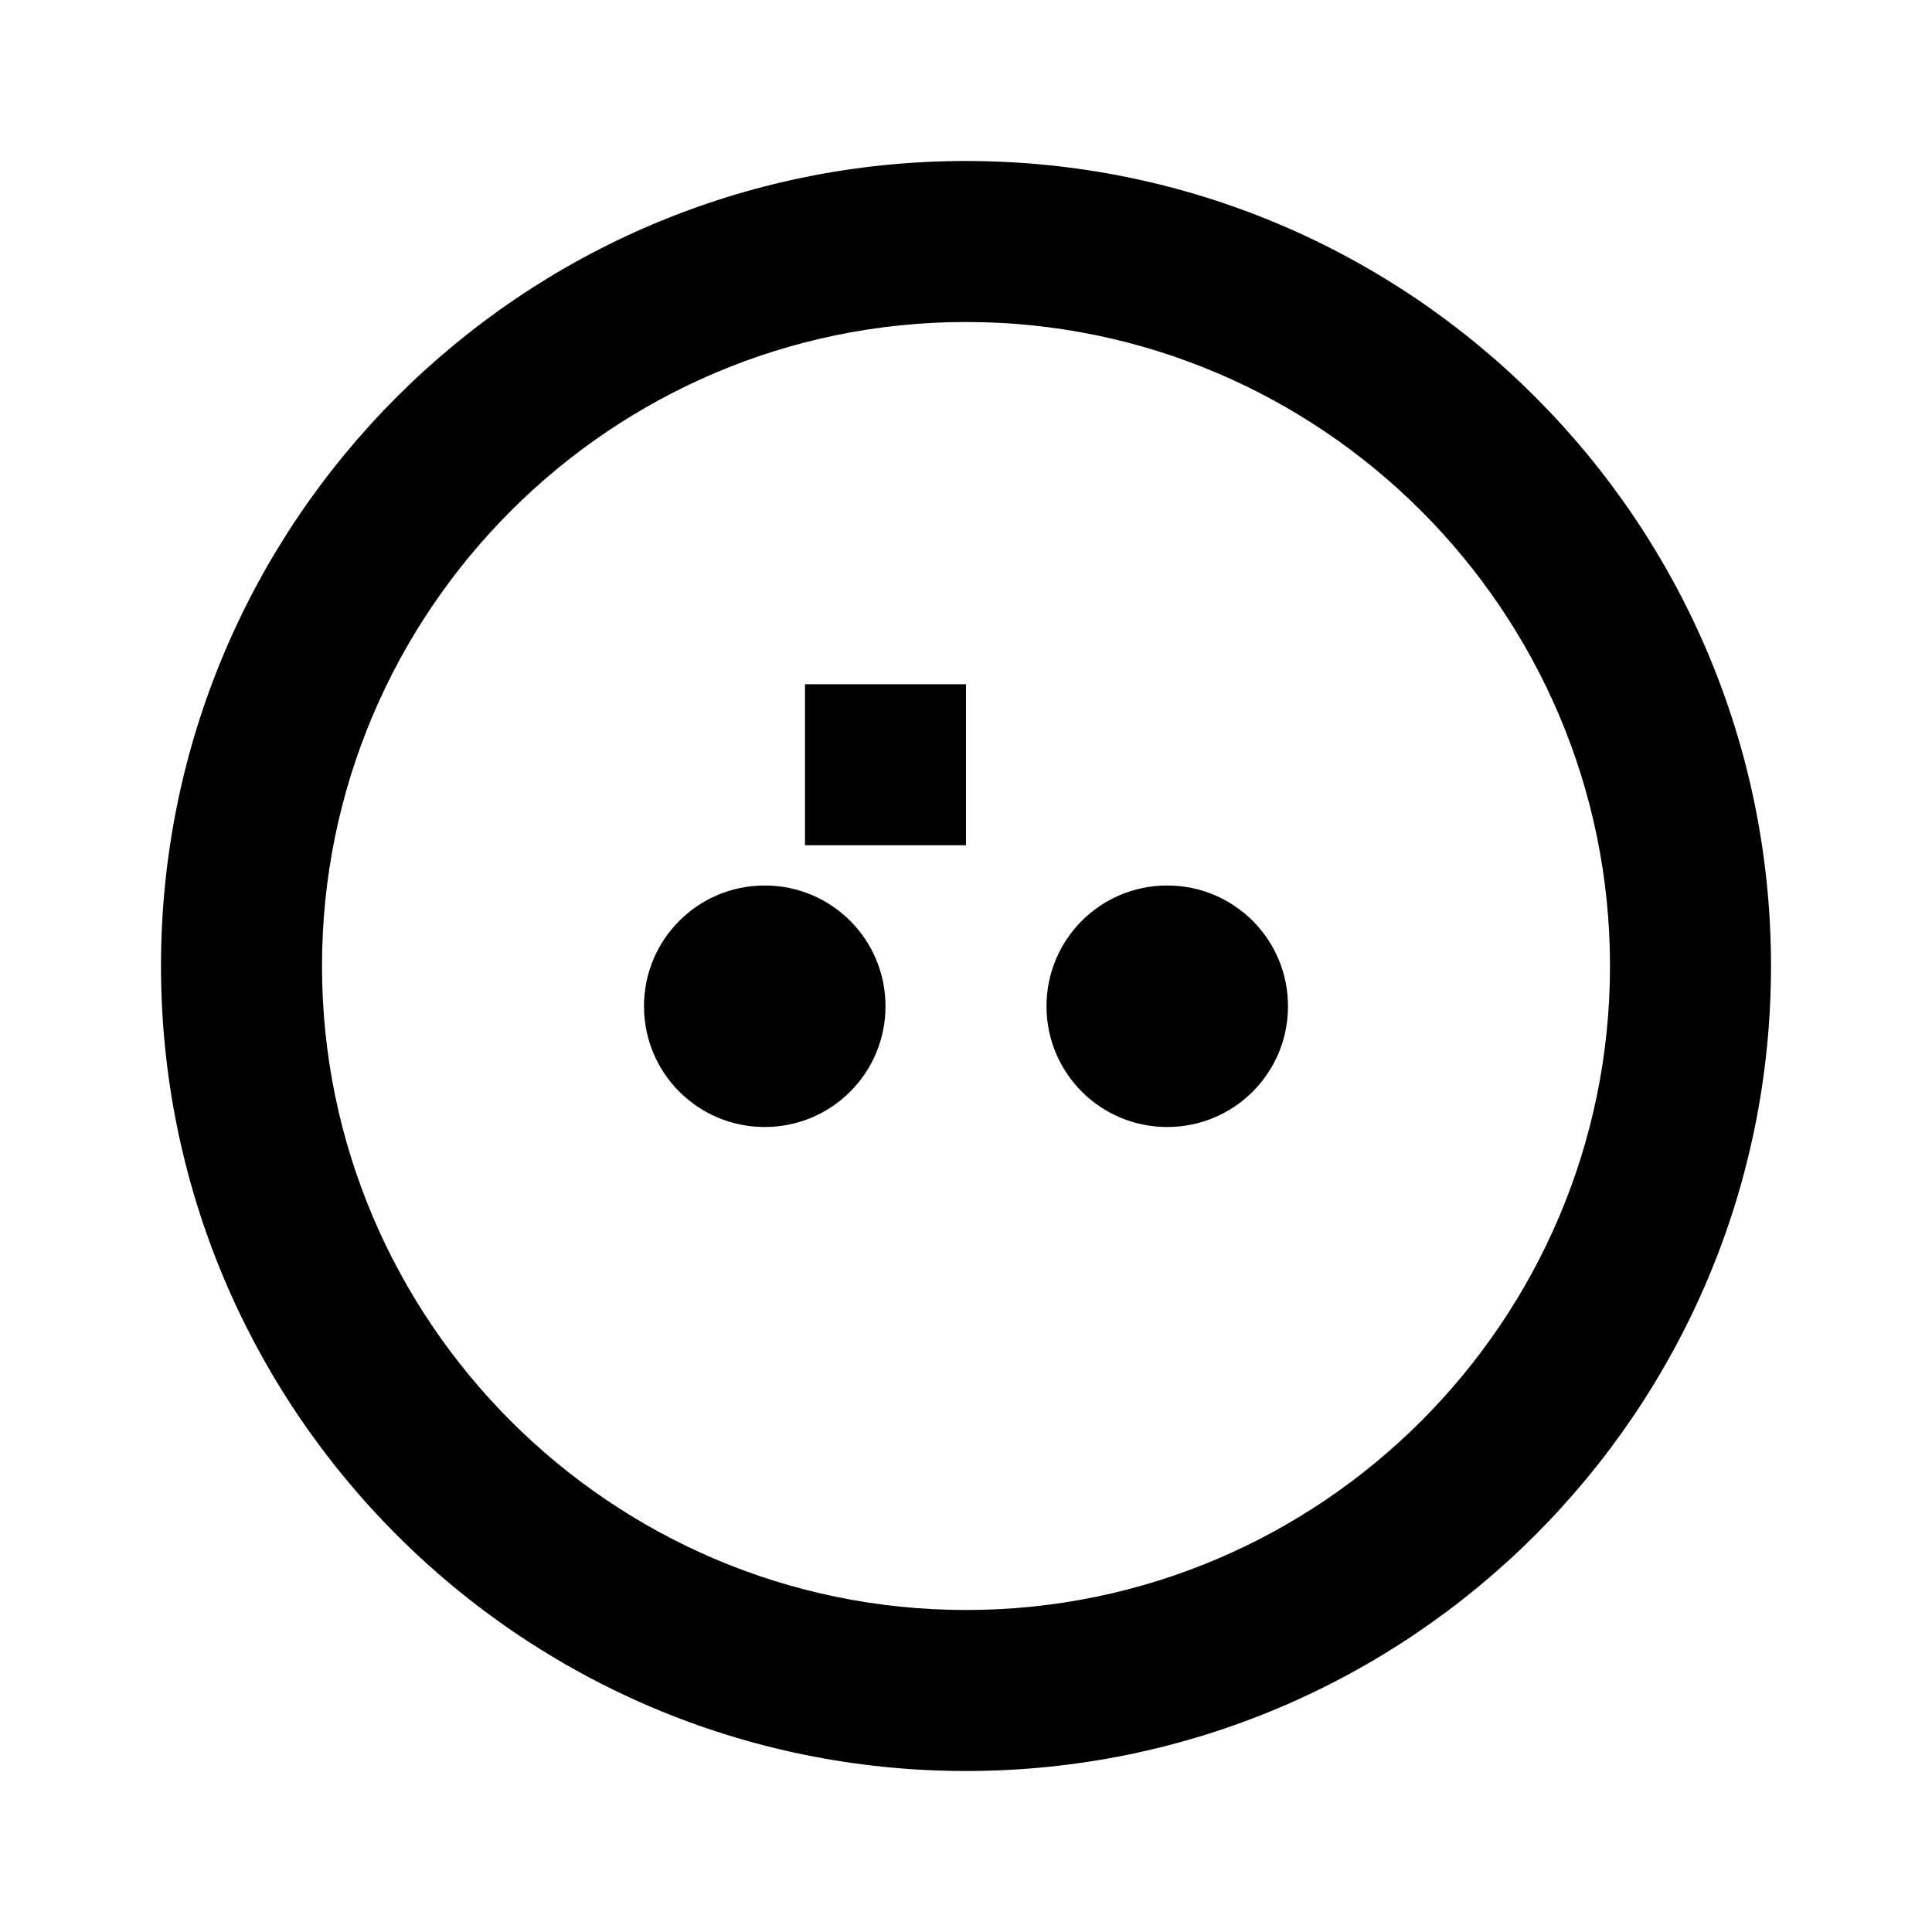 <svg xmlns="http://www.w3.org/2000/svg" viewBox="0 0 24 24" fill="currentColor"><path d="M12 2C6.48 2 2 6.48 2 12s4.48 10 10 10 10-4.48 10-10S17.52 2 12 2zm0 18c-4.41 0-8-3.59-8-8s3.59-8 8-8 8 3.59 8 8-3.59 8-8 8zM8 12.5c0-.83.67-1.5 1.5-1.5s1.5.67 1.5 1.5S10.33 14 9.5 14 8 13.33 8 12.5zm5 0c0-.83.67-1.5 1.5-1.5s1.5.67 1.5 1.5S15.33 14 14.5 14 13 13.33 13 12.5zm-1-4h-2v2h2V8.5z"/></svg>
